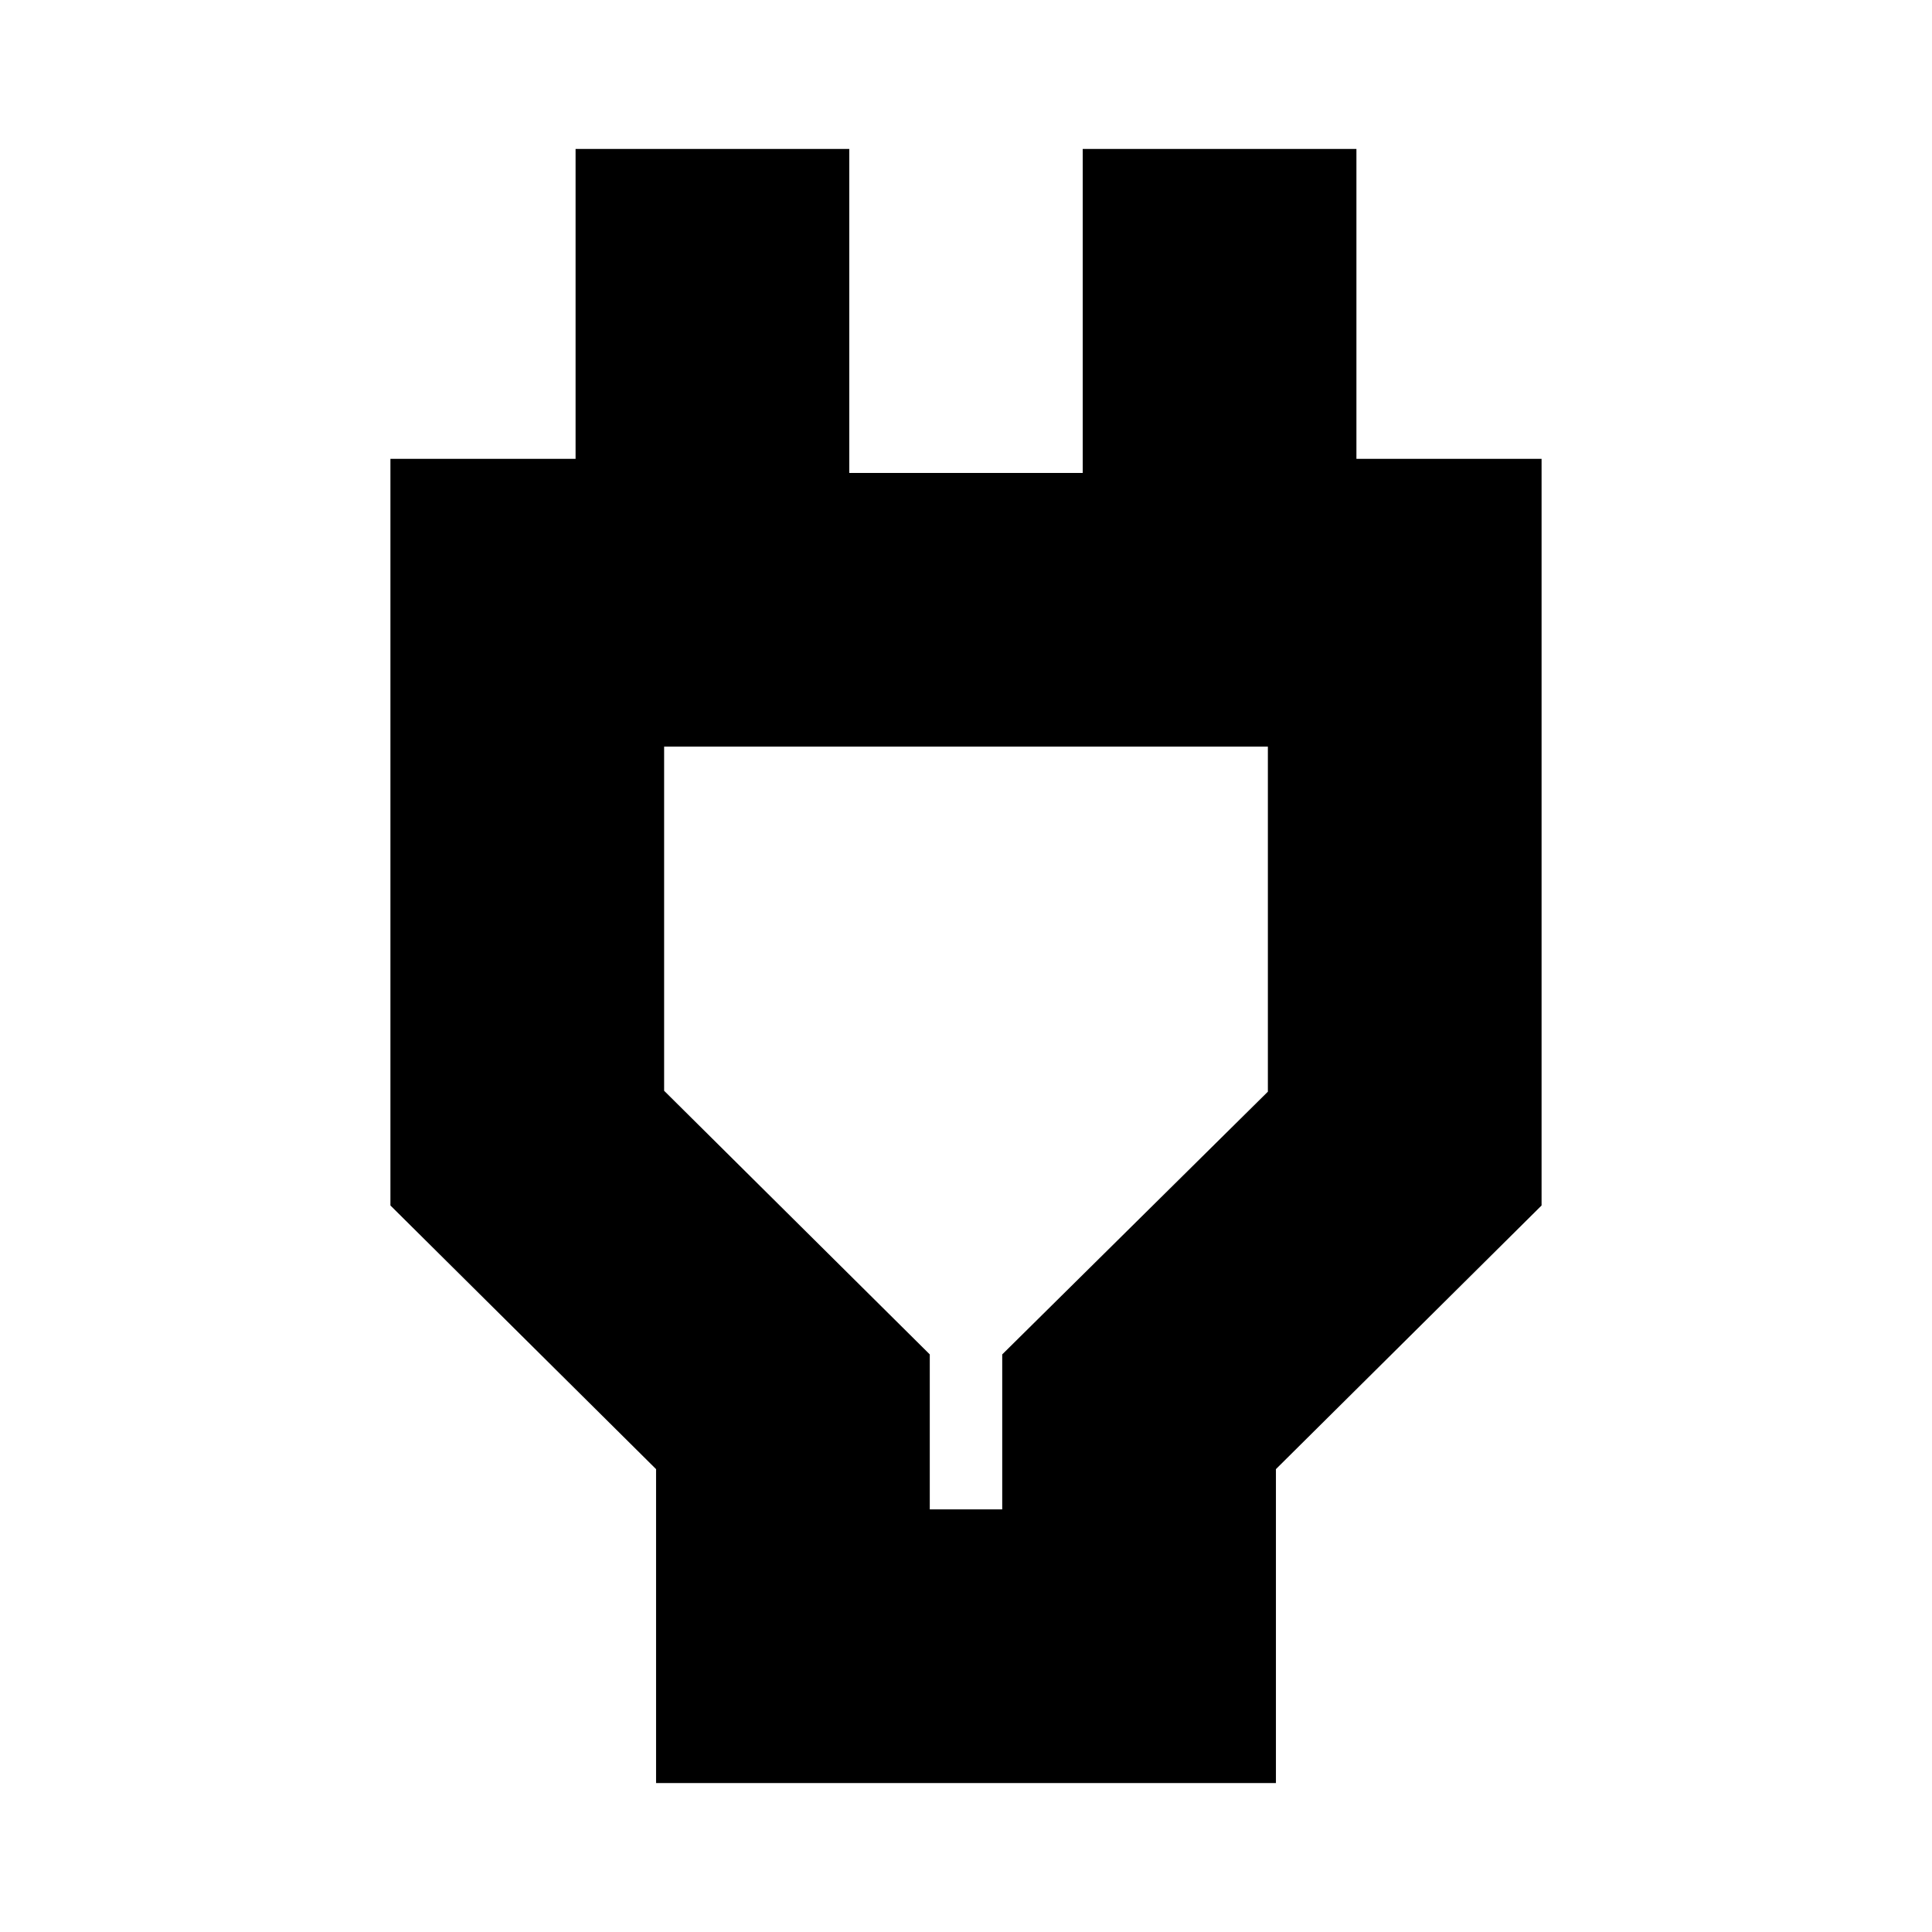 <svg xmlns="http://www.w3.org/2000/svg" height="24" viewBox="0 -960 960 960" width="24"><path d="M462-210h36v-77l132-130.55V-589H330v171l132 131v77ZM326-74v-156L194-361v-371h92v-154h136v161h116v-161h136v154h92v371L634-230v156H326Zm154-325Z"/></svg>